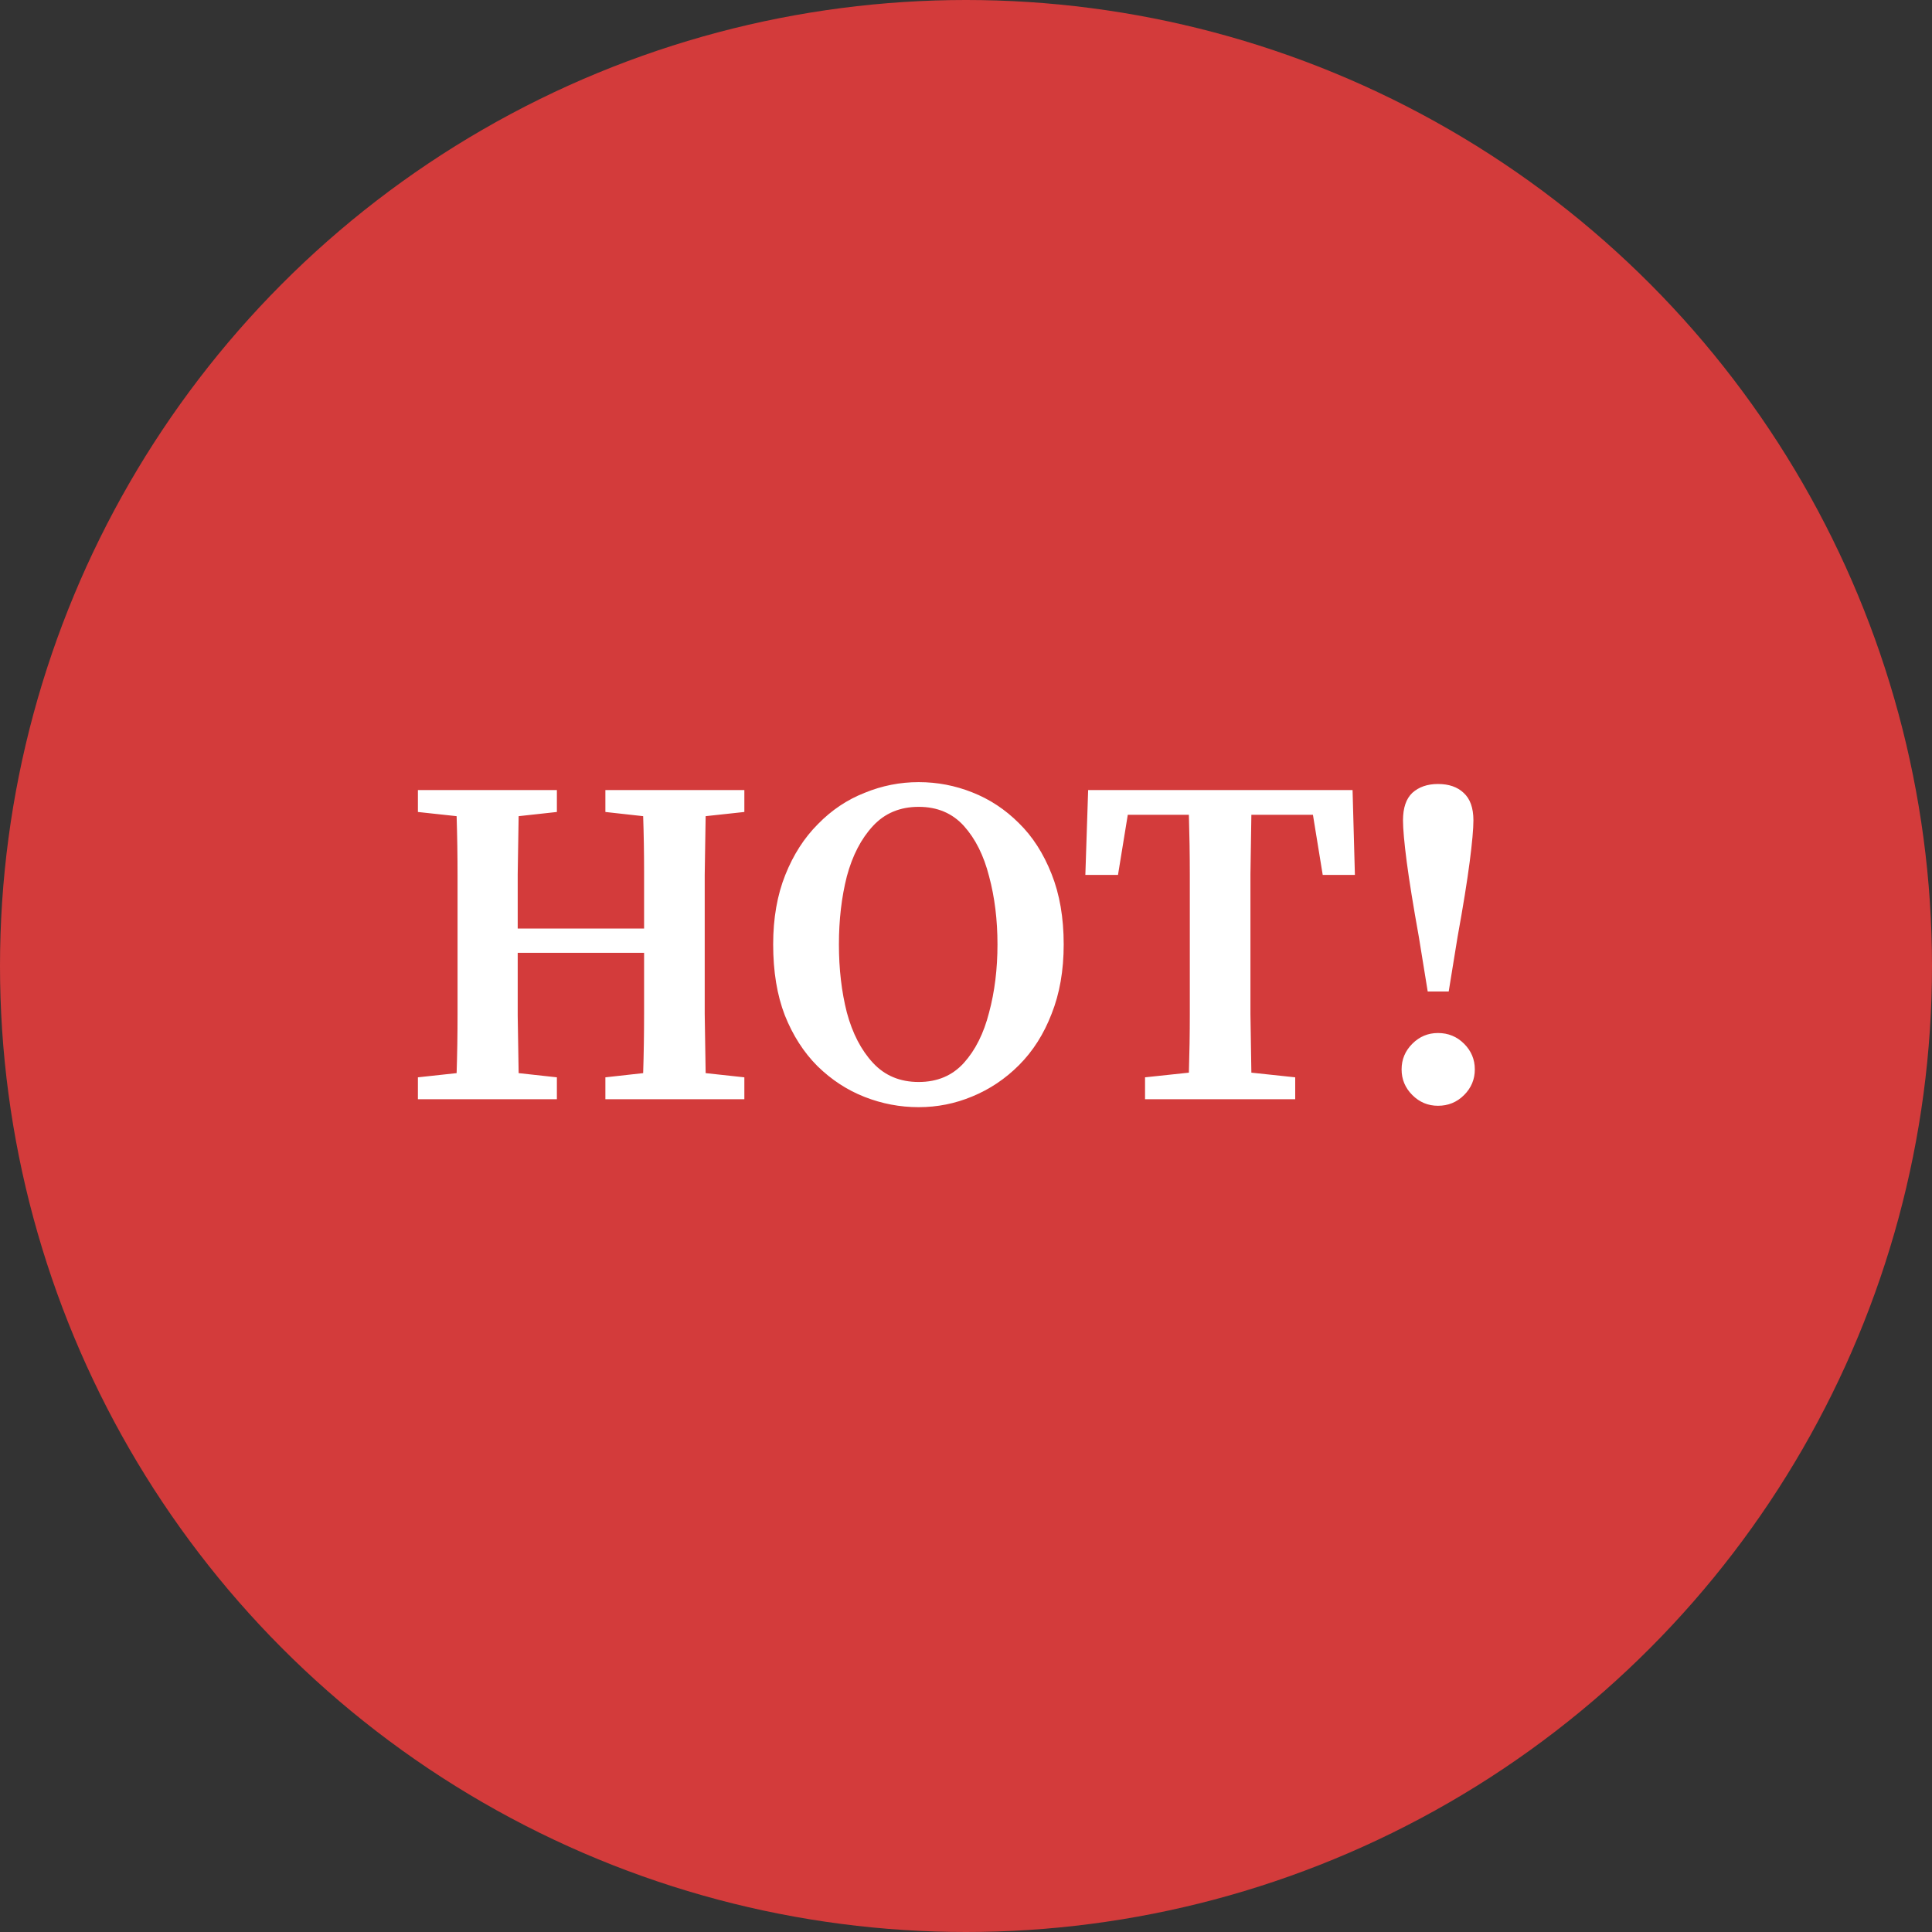 <svg width="58" height="58" viewBox="0 0 58 58" fill="none" xmlns="http://www.w3.org/2000/svg">
<rect x="0" y="0" width="58" height="58" fill="#333333" stroke="none"/>
<circle cx="29" cy="29" r="29" fill="#D33B3B"/>
<path d="M18.174 24.376V23.718H22.346V24.376L21.184 24.502C21.175 25.081 21.165 25.669 21.156 26.266C21.156 26.854 21.156 27.451 21.156 28.058V28.66C21.156 29.248 21.156 29.841 21.156 30.438C21.165 31.026 21.175 31.619 21.184 32.216L22.346 32.342V33H18.174V32.342L19.308 32.216C19.327 31.628 19.336 31.031 19.336 30.424C19.336 29.817 19.336 29.211 19.336 28.604H15.542C15.542 29.276 15.542 29.906 15.542 30.494C15.551 31.082 15.561 31.656 15.57 32.216L16.718 32.342V33H12.546V32.342L13.708 32.216C13.727 31.637 13.736 31.049 13.736 30.452C13.736 29.855 13.736 29.257 13.736 28.66V28.058C13.736 27.47 13.736 26.882 13.736 26.294C13.736 25.697 13.727 25.099 13.708 24.502L12.546 24.376V23.718H16.718V24.376L15.57 24.502C15.561 25.081 15.551 25.659 15.542 26.238C15.542 26.817 15.542 27.363 15.542 27.876H19.336C19.336 27.297 19.336 26.728 19.336 26.168C19.336 25.608 19.327 25.053 19.308 24.502L18.174 24.376ZM27.579 33.238C27.019 33.238 26.477 33.135 25.955 32.93C25.432 32.725 24.961 32.417 24.541 32.006C24.13 31.595 23.803 31.087 23.561 30.48C23.327 29.873 23.211 29.164 23.211 28.352C23.211 27.568 23.332 26.873 23.575 26.266C23.817 25.659 24.144 25.151 24.555 24.74C24.965 24.32 25.432 24.007 25.955 23.802C26.477 23.587 27.019 23.48 27.579 23.48C28.139 23.48 28.675 23.583 29.189 23.788C29.711 23.993 30.178 24.301 30.589 24.712C30.999 25.113 31.326 25.622 31.569 26.238C31.811 26.845 31.933 27.549 31.933 28.352C31.933 29.136 31.811 29.831 31.569 30.438C31.335 31.045 31.009 31.558 30.589 31.978C30.178 32.389 29.711 32.701 29.189 32.916C28.675 33.131 28.139 33.238 27.579 33.238ZM27.579 32.482C28.139 32.482 28.591 32.291 28.937 31.908C29.282 31.525 29.534 31.021 29.693 30.396C29.861 29.771 29.945 29.089 29.945 28.352C29.945 27.615 29.861 26.933 29.693 26.308C29.534 25.683 29.282 25.179 28.937 24.796C28.591 24.413 28.139 24.222 27.579 24.222C27.019 24.222 26.561 24.413 26.207 24.796C25.852 25.179 25.591 25.683 25.423 26.308C25.264 26.933 25.185 27.615 25.185 28.352C25.185 29.089 25.264 29.771 25.423 30.396C25.591 31.021 25.852 31.525 26.207 31.908C26.561 32.291 27.019 32.482 27.579 32.482ZM32.583 26.266L32.667 23.718H40.605L40.675 26.266H39.709L39.415 24.46H37.567C37.557 25.048 37.548 25.645 37.539 26.252C37.539 26.849 37.539 27.451 37.539 28.058V28.66C37.539 29.248 37.539 29.841 37.539 30.438C37.548 31.026 37.557 31.614 37.567 32.202L38.883 32.342V33H34.375V32.342L35.691 32.202C35.709 31.623 35.719 31.04 35.719 30.452C35.719 29.855 35.719 29.257 35.719 28.66V28.058C35.719 27.461 35.719 26.863 35.719 26.266C35.719 25.659 35.709 25.057 35.691 24.46H33.857L33.563 26.266H32.583ZM43.169 33.196C42.87 33.196 42.614 33.089 42.399 32.874C42.184 32.659 42.077 32.403 42.077 32.104C42.077 31.805 42.184 31.549 42.399 31.334C42.614 31.119 42.87 31.012 43.169 31.012C43.477 31.012 43.738 31.119 43.953 31.334C44.168 31.549 44.275 31.805 44.275 32.104C44.275 32.403 44.168 32.659 43.953 32.874C43.738 33.089 43.477 33.196 43.169 33.196ZM43.169 23.536C43.496 23.536 43.752 23.625 43.939 23.802C44.135 23.979 44.233 24.255 44.233 24.628C44.233 24.88 44.196 25.295 44.121 25.874C44.046 26.453 43.925 27.204 43.757 28.128L43.491 29.766H42.861L42.595 28.128C42.427 27.195 42.306 26.443 42.231 25.874C42.156 25.295 42.119 24.88 42.119 24.628C42.119 24.255 42.212 23.979 42.399 23.802C42.595 23.625 42.852 23.536 43.169 23.536Z" fill="white"/>
</svg>

